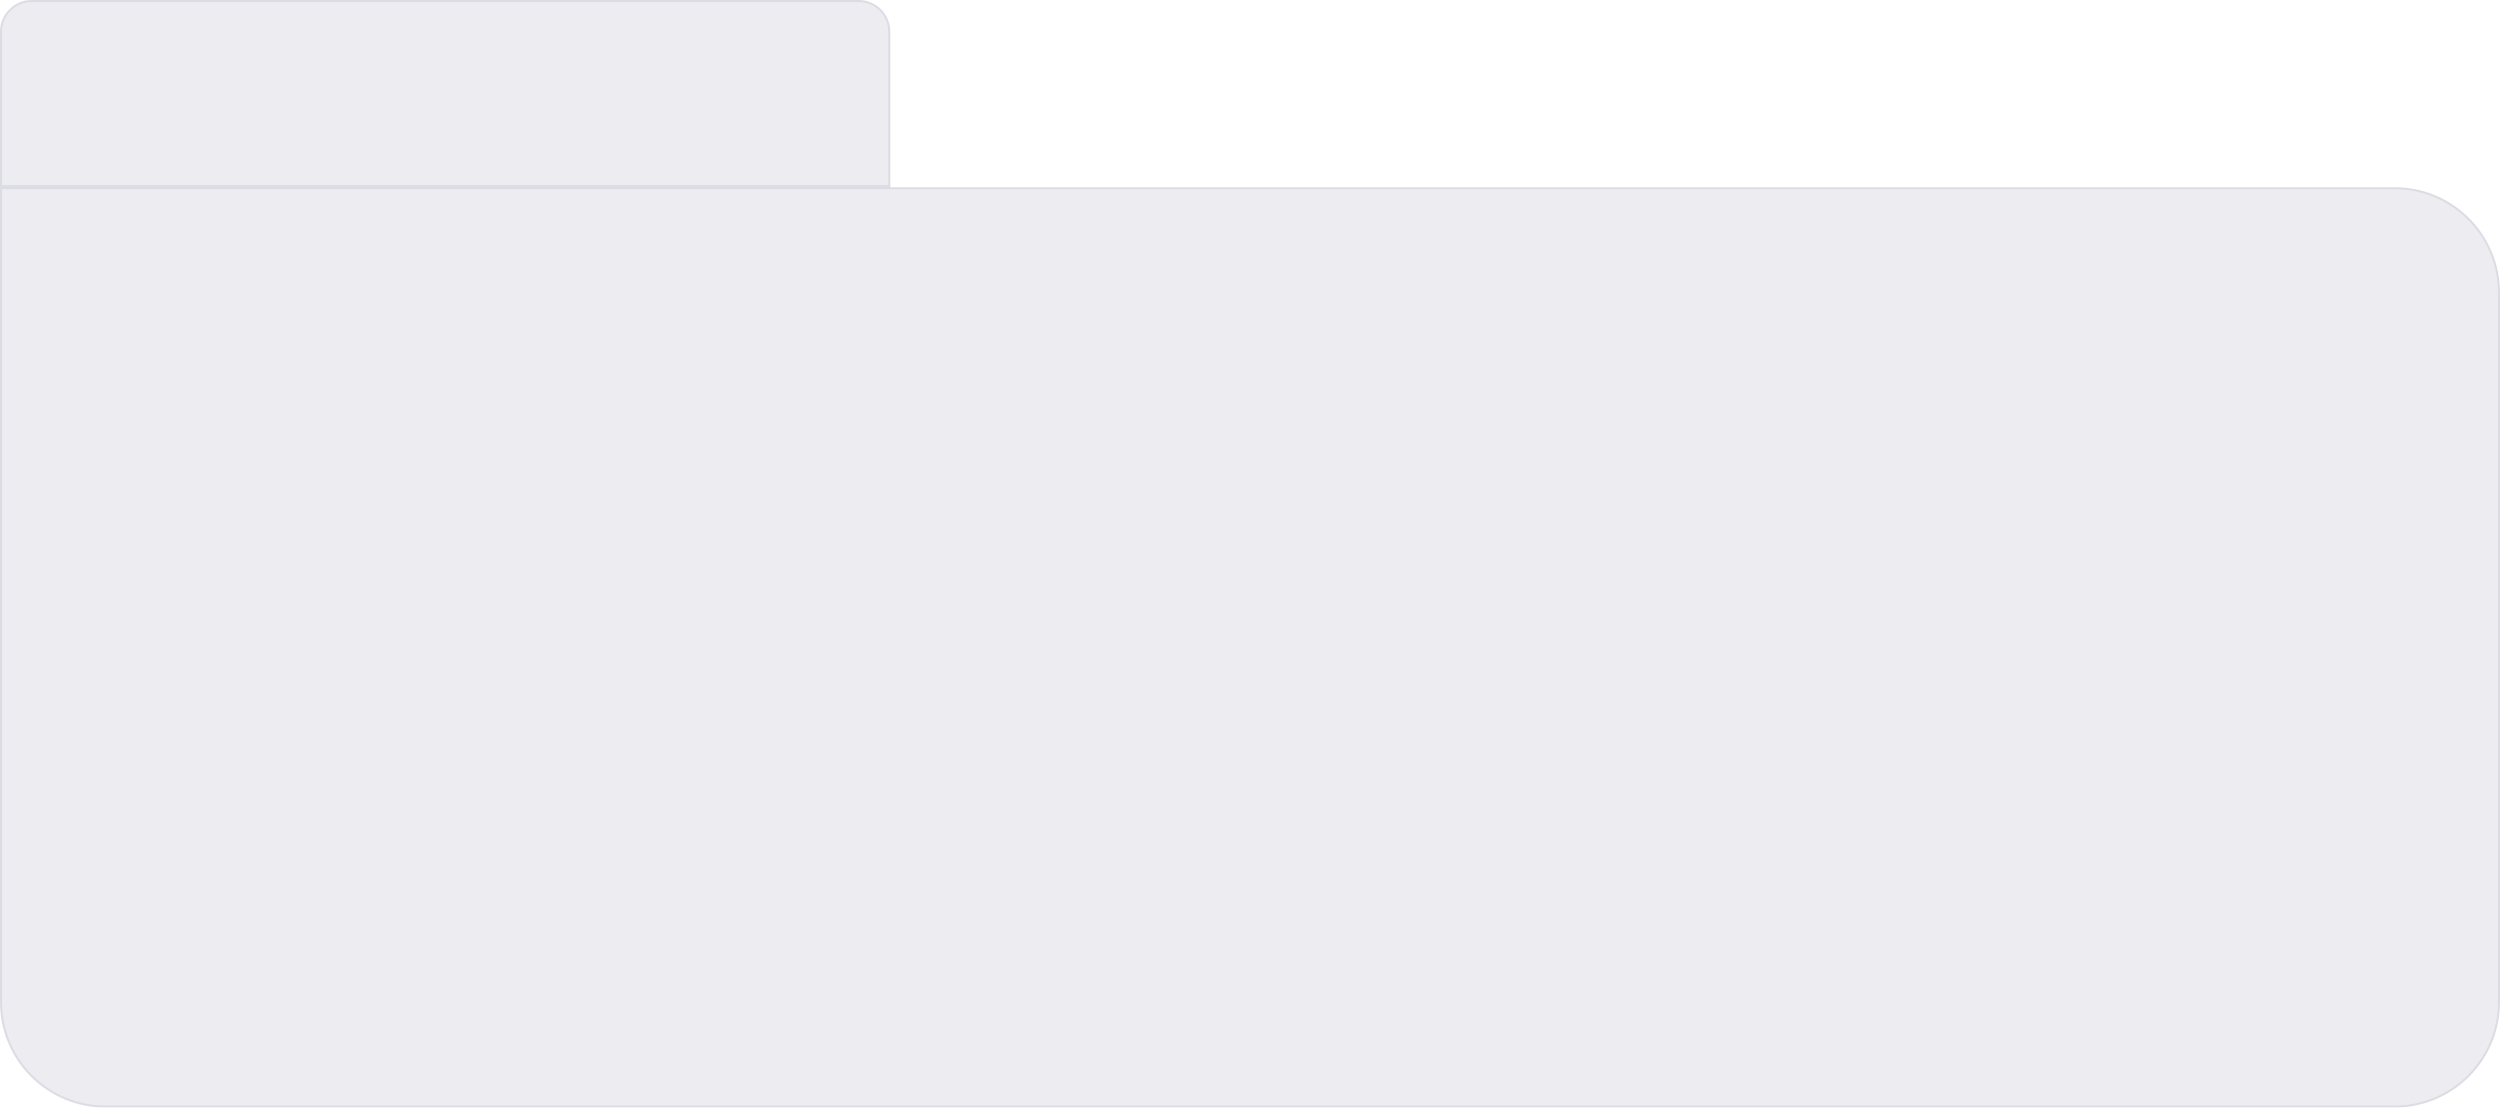 <svg width="1185" height="525" viewBox="0 0 1185 525" fill="none" xmlns="http://www.w3.org/2000/svg">
<g filter="url(#filter0_b_30_101)">
<path d="M0 88.724H211H422H1135C1162.61 88.724 1185 111.11 1185 138.724V475C1185 502.614 1162.61 525 1135 525H50C22.386 525 0 502.614 0 475V88.724Z" fill="#4B4D71" fill-opacity="0.1"/>
<path d="M0 88.724H211H422V15C422 6.716 415.284 0 407 0H15C6.716 0 0 6.716 0 15V88.724Z" fill="#4B4D71" fill-opacity="0.1"/>
<path d="M422 89.224H422.5H1135C1162.34 89.224 1184.5 111.386 1184.5 138.724V475C1184.5 502.338 1162.34 524.5 1135 524.5H50C22.662 524.5 0.5 502.338 0.5 475V89.224H211H422ZM211 88.224H0.5V15C0.5 6.992 6.992 0.5 15 0.5H407C415.008 0.5 421.5 6.992 421.5 15V88.224H211Z" stroke="#4B4D71" stroke-opacity="0.1"/>
</g>
<defs>
<filter id="filter0_b_30_101" x="-5.6" y="-5.6" width="1196.2" height="536.2" filterUnits="userSpaceOnUse" color-interpolation-filters="sRGB">
<feFlood flood-opacity="0" result="BackgroundImageFix"/>
<feGaussianBlur in="BackgroundImageFix" stdDeviation="2.8"/>
<feComposite in2="SourceAlpha" operator="in" result="effect1_backgroundBlur_30_101"/>
<feBlend mode="normal" in="SourceGraphic" in2="effect1_backgroundBlur_30_101" result="shape"/>
</filter>
</defs>
</svg>
